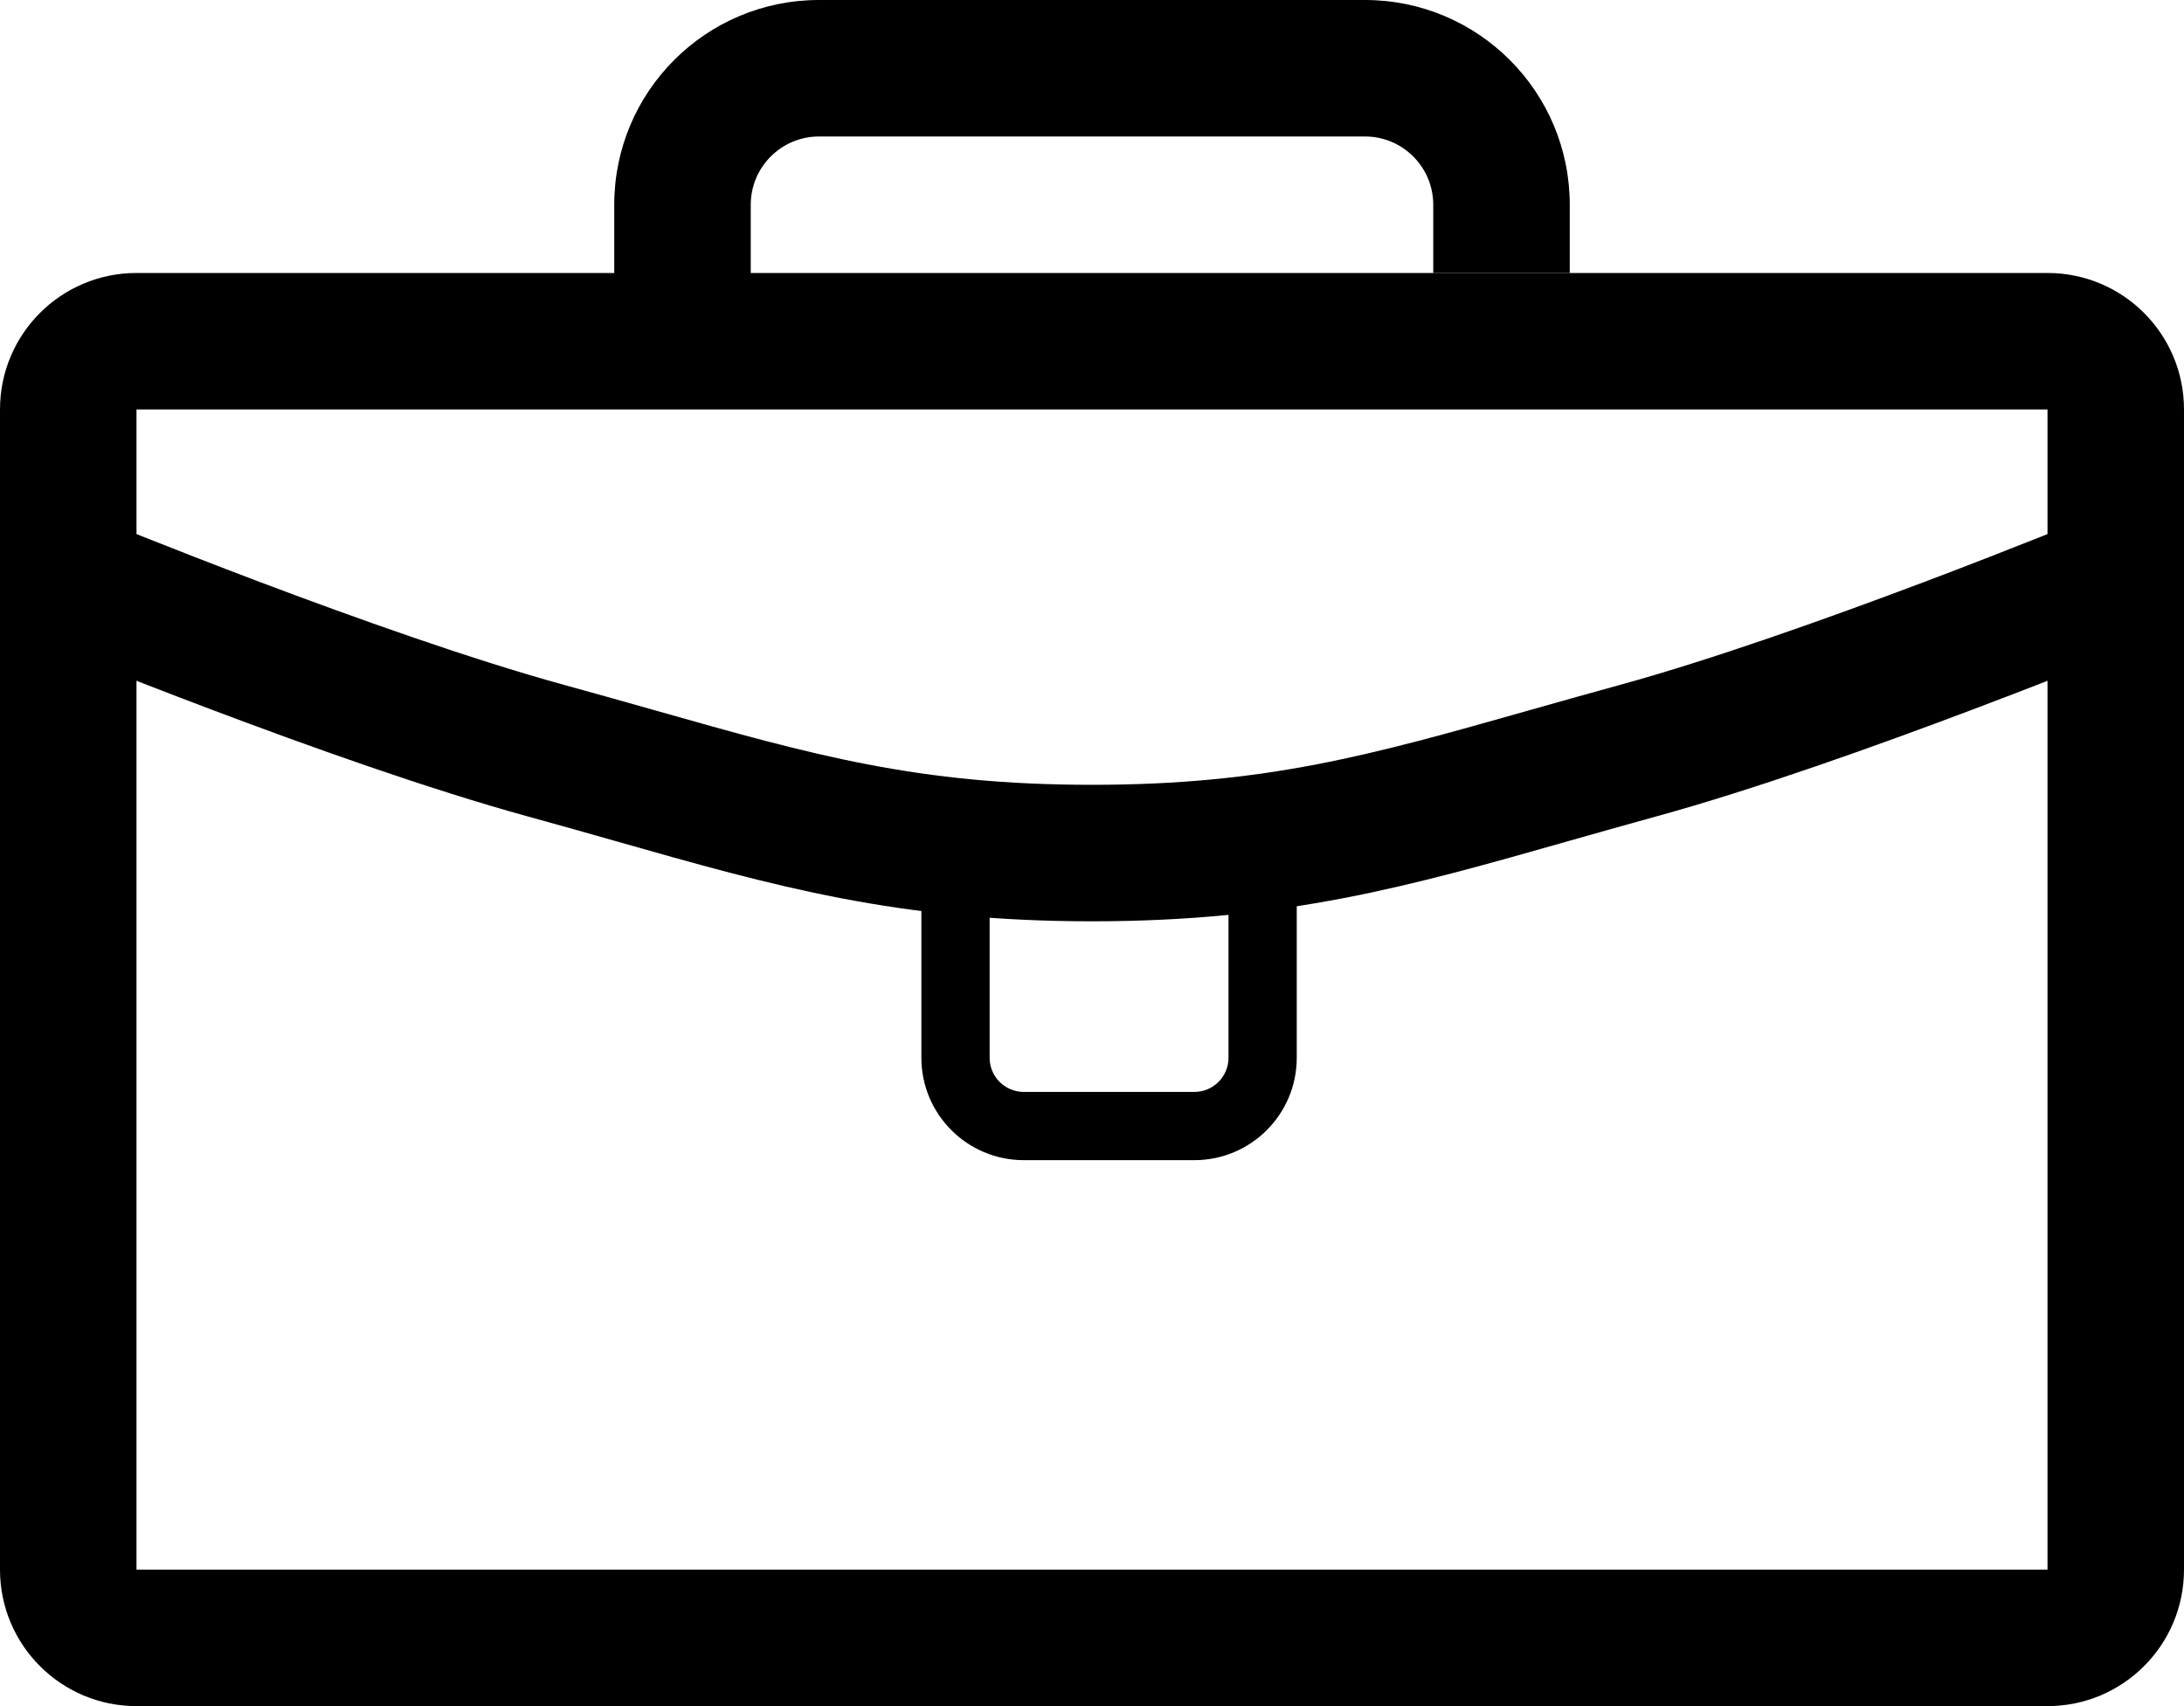 <svg viewBox="0 0 32 25" xmlns="http://www.w3.org/2000/svg">
<path fill-rule="evenodd" clip-rule="evenodd" d="M30 6H2V23H30V6ZM2 4C0.895 4 0 4.895 0 6V23C0 24.105 0.895 25 2 25H30C31.105 25 32 24.105 32 23V6C32 4.895 31.105 4 30 4H2Z"/>
<path fill-rule="evenodd" clip-rule="evenodd" d="M11 3V4.5H9V3C9 1.343 10.343 0 12 0L20 0C21.657 0 23 1.343 23 3V4H21V3C21 2.448 20.552 2 20 2L12 2C11.448 2 11 2.448 11 3Z"/>
<path fill-rule="evenodd" clip-rule="evenodd" d="M1.381 7.575L1 8.5C0.619 9.425 0.619 9.425 0.619 9.425L0.632 9.43L0.669 9.445L0.81 9.502C0.932 9.552 1.109 9.624 1.33 9.712C1.772 9.888 2.39 10.13 3.097 10.397C4.502 10.928 6.288 11.567 7.735 11.964C8.186 12.088 8.612 12.209 9.021 12.325C11.348 12.987 13.155 13.5 16 13.5C18.845 13.5 20.652 12.987 22.979 12.325C23.388 12.209 23.814 12.088 24.265 11.964C25.712 11.567 27.498 10.928 28.903 10.397C29.61 10.13 30.228 9.888 30.67 9.712C30.891 9.624 31.068 9.552 31.19 9.502L31.331 9.445L31.368 9.43L31.38 9.425L31.381 9.425C31.381 9.425 31.381 9.425 31 8.5L30.619 7.575L30.608 7.58L30.573 7.594L30.438 7.649C30.319 7.698 30.146 7.767 29.93 7.854C29.496 8.026 28.89 8.265 28.196 8.527C26.802 9.053 25.088 9.665 23.735 10.036C23.258 10.167 22.816 10.292 22.399 10.41C20.09 11.064 18.551 11.5 16 11.5C13.449 11.5 11.909 11.064 9.601 10.41C9.184 10.292 8.742 10.167 8.265 10.036C6.912 9.665 5.198 9.053 3.804 8.527C3.11 8.265 2.504 8.026 2.07 7.854C1.854 7.767 1.681 7.698 1.562 7.649L1.427 7.594L1.392 7.58L1.381 7.575Z"/>
<path fill-rule="evenodd" clip-rule="evenodd" d="M19 13V15.5C19 16.328 18.328 17 17.5 17H15C14.172 17 13.5 16.328 13.5 15.5V13H14.5V15.5C14.5 15.776 14.724 16 15 16H17.5C17.776 16 18 15.776 18 15.5V13H19Z"/>
</svg>

